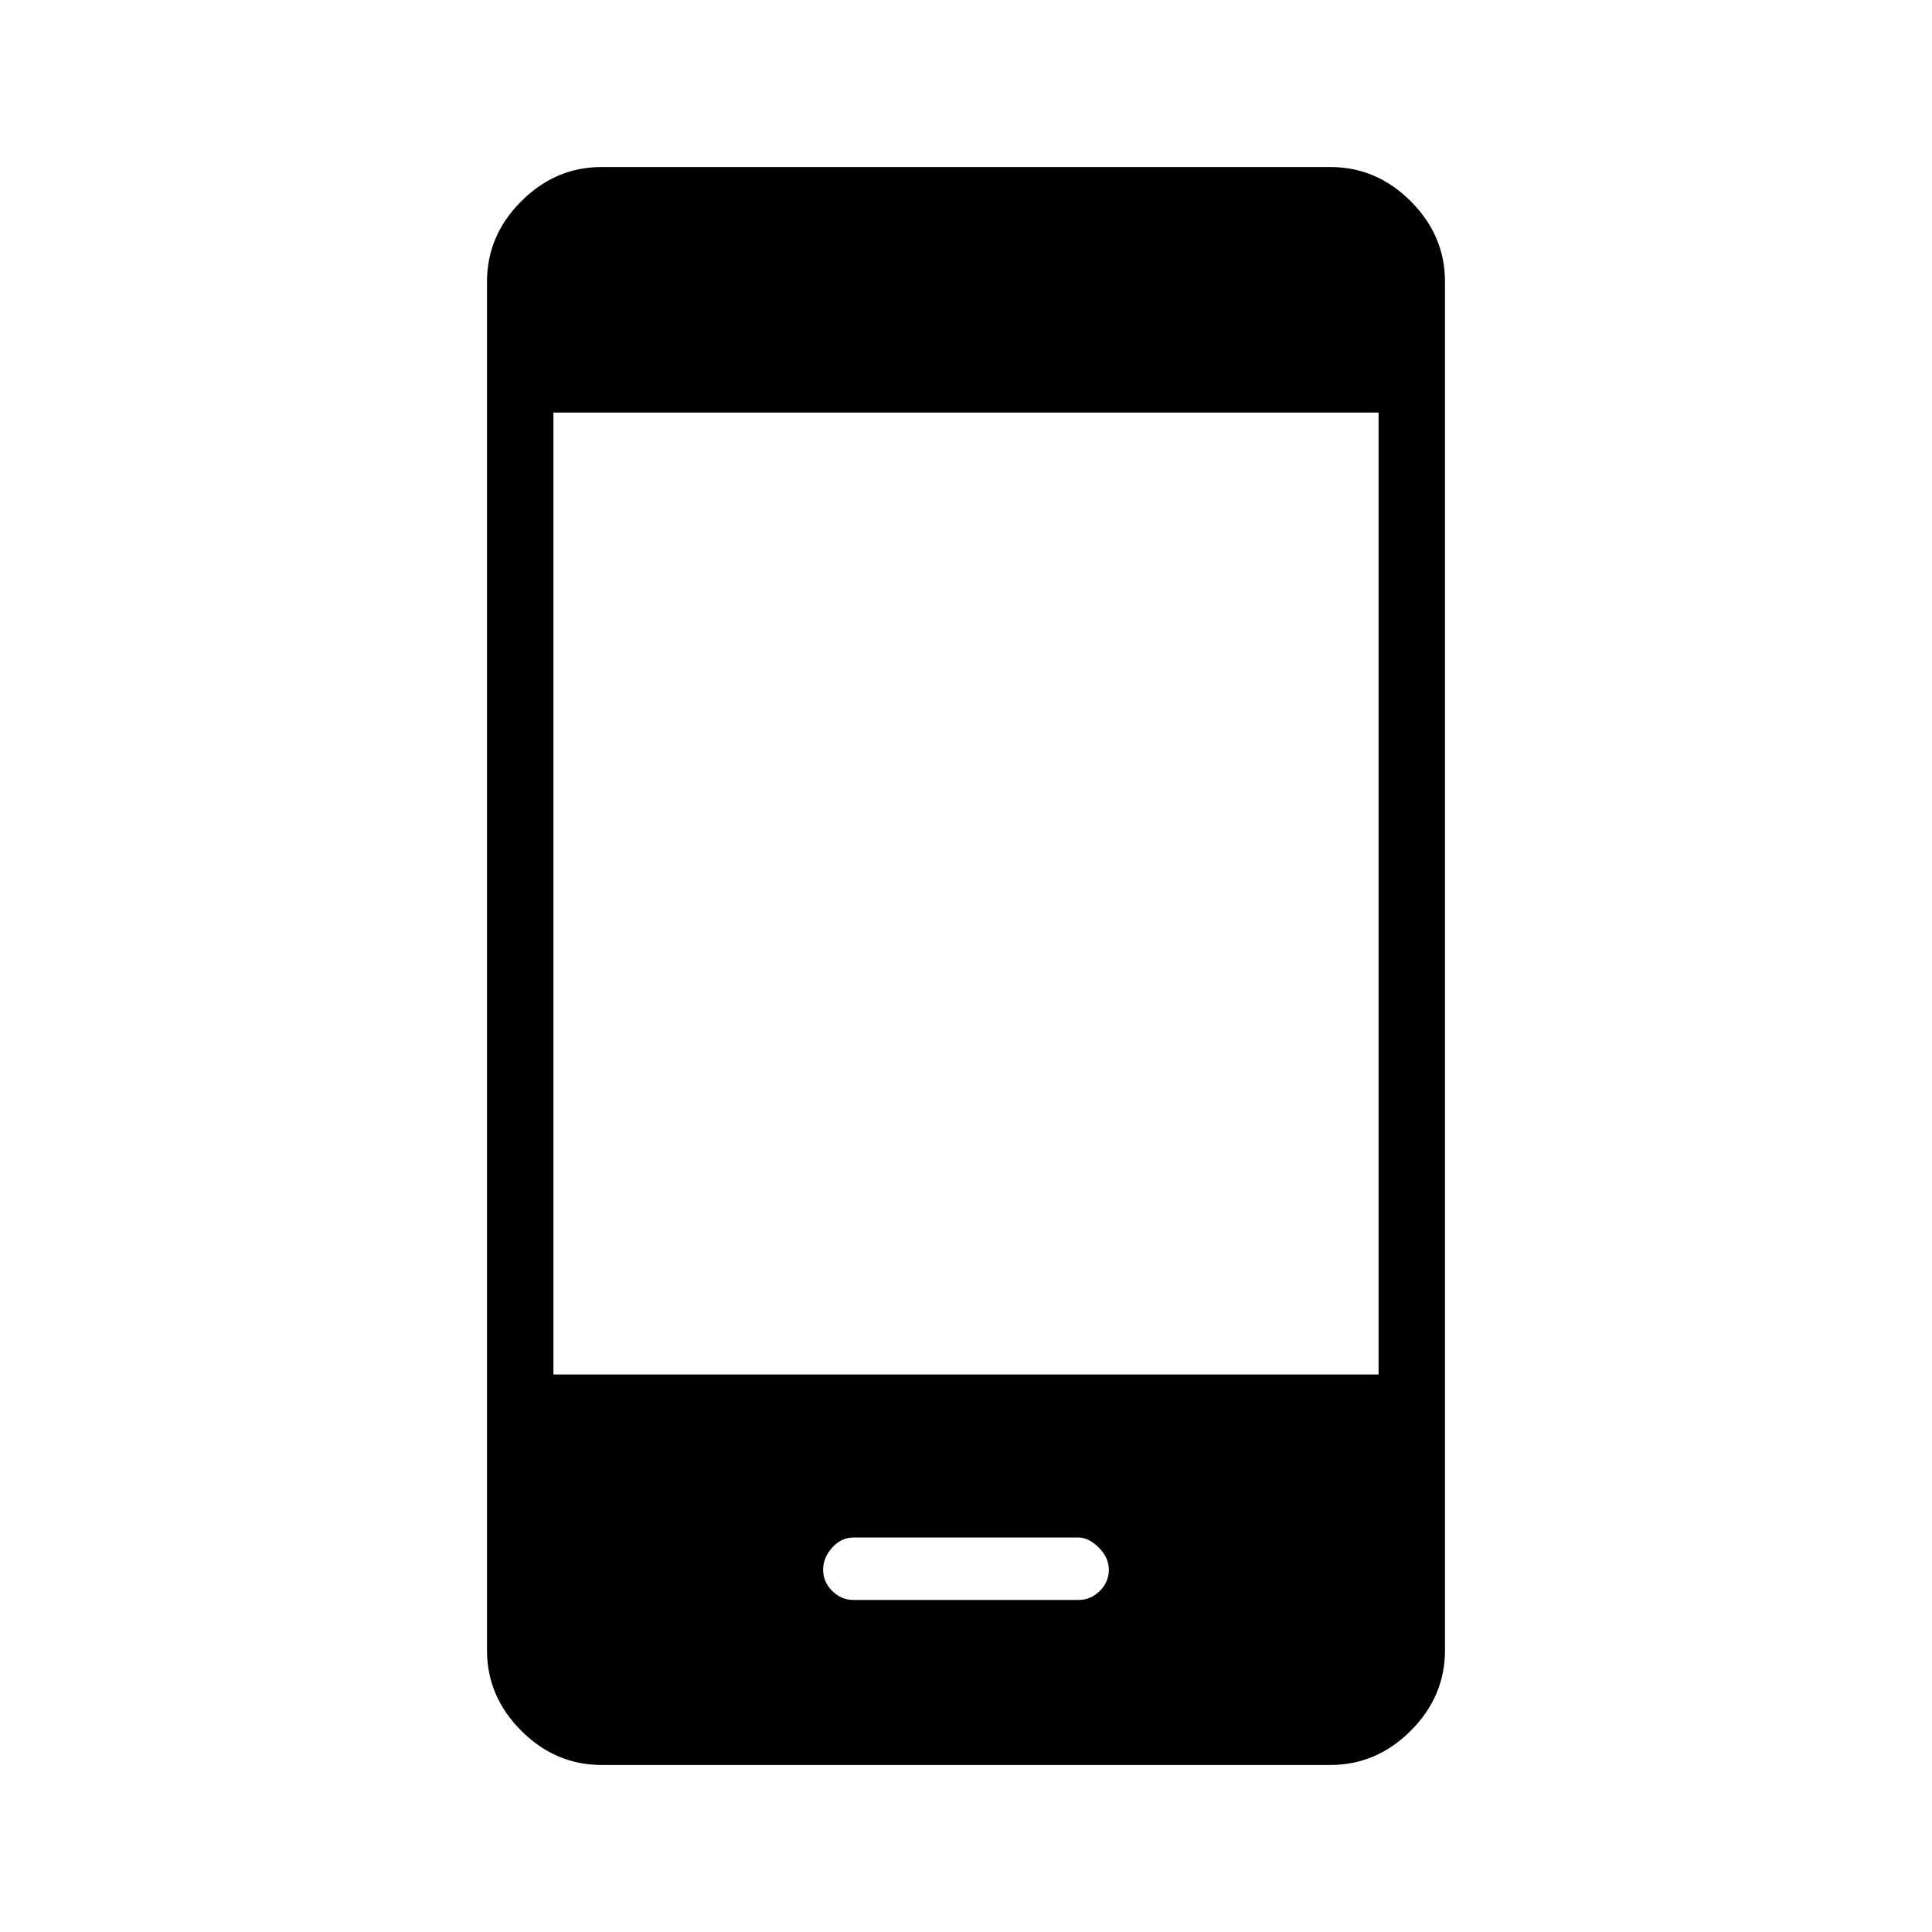 <svg xmlns="http://www.w3.org/2000/svg" height="40" width="40"><path d="M17.667 33.125h4.666q.25 0 .438-.187.187-.188.187-.438t-.208-.458q-.208-.209-.417-.209h-4.666q-.25 0-.438.209-.187.208-.187.458t.187.438q.188.187.438.187Zm-5.209 3.417q-.958 0-1.666-.709-.709-.708-.709-1.666V5.833q0-.958.709-1.666.708-.709 1.666-.709h15.084q.958 0 1.666.709.709.708.709 1.666v28.334q0 .958-.709 1.666-.708.709-1.666.709Zm-1-8.084h17.084V8.542H11.458Z"/></svg>